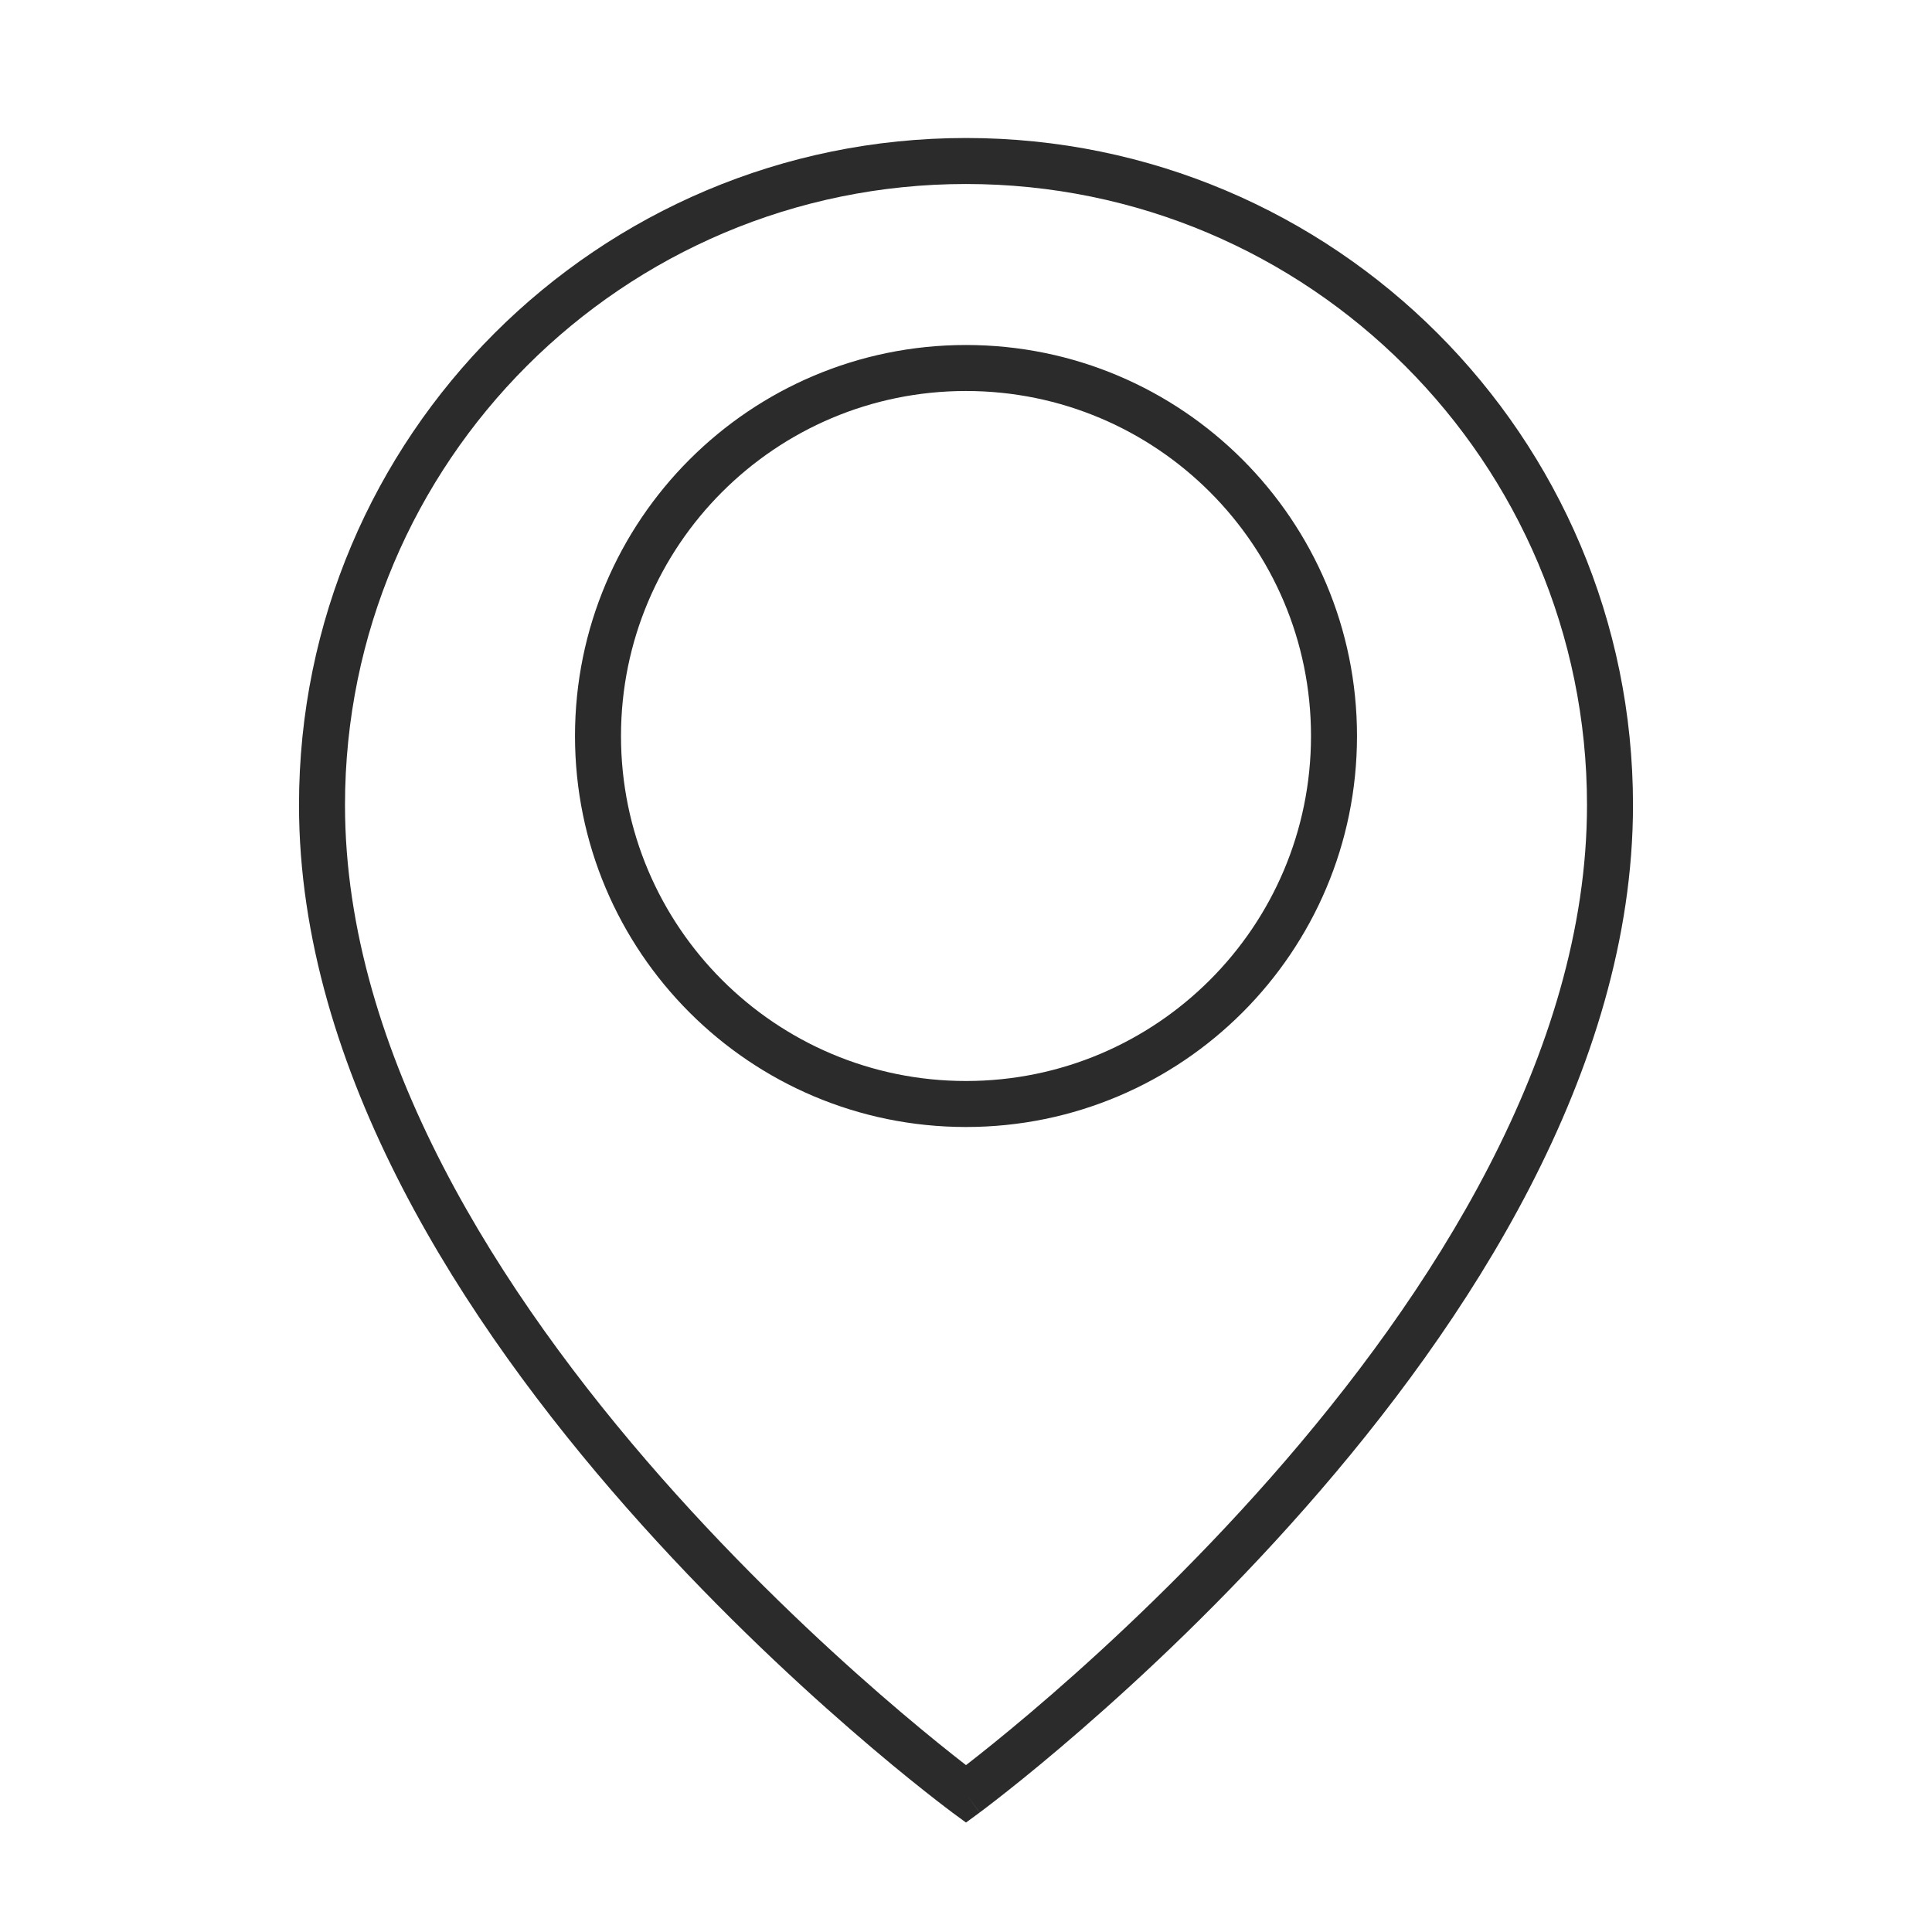 <svg width="42" height="42" viewBox="0 0 42 42" fill="none" xmlns="http://www.w3.org/2000/svg">
<path fill-rule="evenodd" clip-rule="evenodd" d="M21 4C13.544 4 7.5 10.044 7.5 17.5C7.5 22.909 10.893 28.165 14.375 32.12C16.107 34.086 17.84 35.708 19.14 36.838C19.79 37.403 20.331 37.844 20.709 38.144C20.821 38.232 20.918 38.309 21 38.372C21.082 38.309 21.179 38.232 21.291 38.144C21.669 37.844 22.21 37.403 22.86 36.838C24.16 35.708 25.893 34.086 27.625 32.12C31.107 28.165 34.5 22.909 34.5 17.5C34.5 10.044 28.456 4 21 4ZM21 39C20.704 39.403 20.703 39.403 20.703 39.403L20.692 39.394L20.66 39.37C20.633 39.35 20.592 39.319 20.54 39.279C20.435 39.199 20.282 39.081 20.088 38.927C19.7 38.62 19.147 38.169 18.485 37.593C17.16 36.442 15.393 34.789 13.625 32.78C10.107 28.785 6.5 23.291 6.5 17.5C6.5 9.492 12.992 3 21 3C29.008 3 35.5 9.492 35.5 17.5C35.5 23.291 31.893 28.785 28.375 32.78C26.607 34.789 24.84 36.442 23.515 37.593C22.853 38.169 22.3 38.62 21.912 38.927C21.718 39.081 21.565 39.199 21.46 39.279C21.408 39.319 21.367 39.35 21.34 39.37L21.308 39.394L21.297 39.402C21.297 39.402 21.296 39.403 21 39ZM21 39L21.296 39.403L21 39.621L20.703 39.403L21 39ZM21 8.5C16.858 8.5 13.5 11.858 13.5 16C13.5 20.142 16.858 23.5 21 23.5C25.142 23.5 28.5 20.142 28.5 16C28.5 11.858 25.142 8.5 21 8.5ZM12.5 16C12.5 11.306 16.306 7.5 21 7.5C25.694 7.5 29.5 11.306 29.5 16C29.5 20.694 25.694 24.5 21 24.5C16.306 24.5 12.5 20.694 12.5 16Z" fill="#2B2B2C"/>
</svg>
